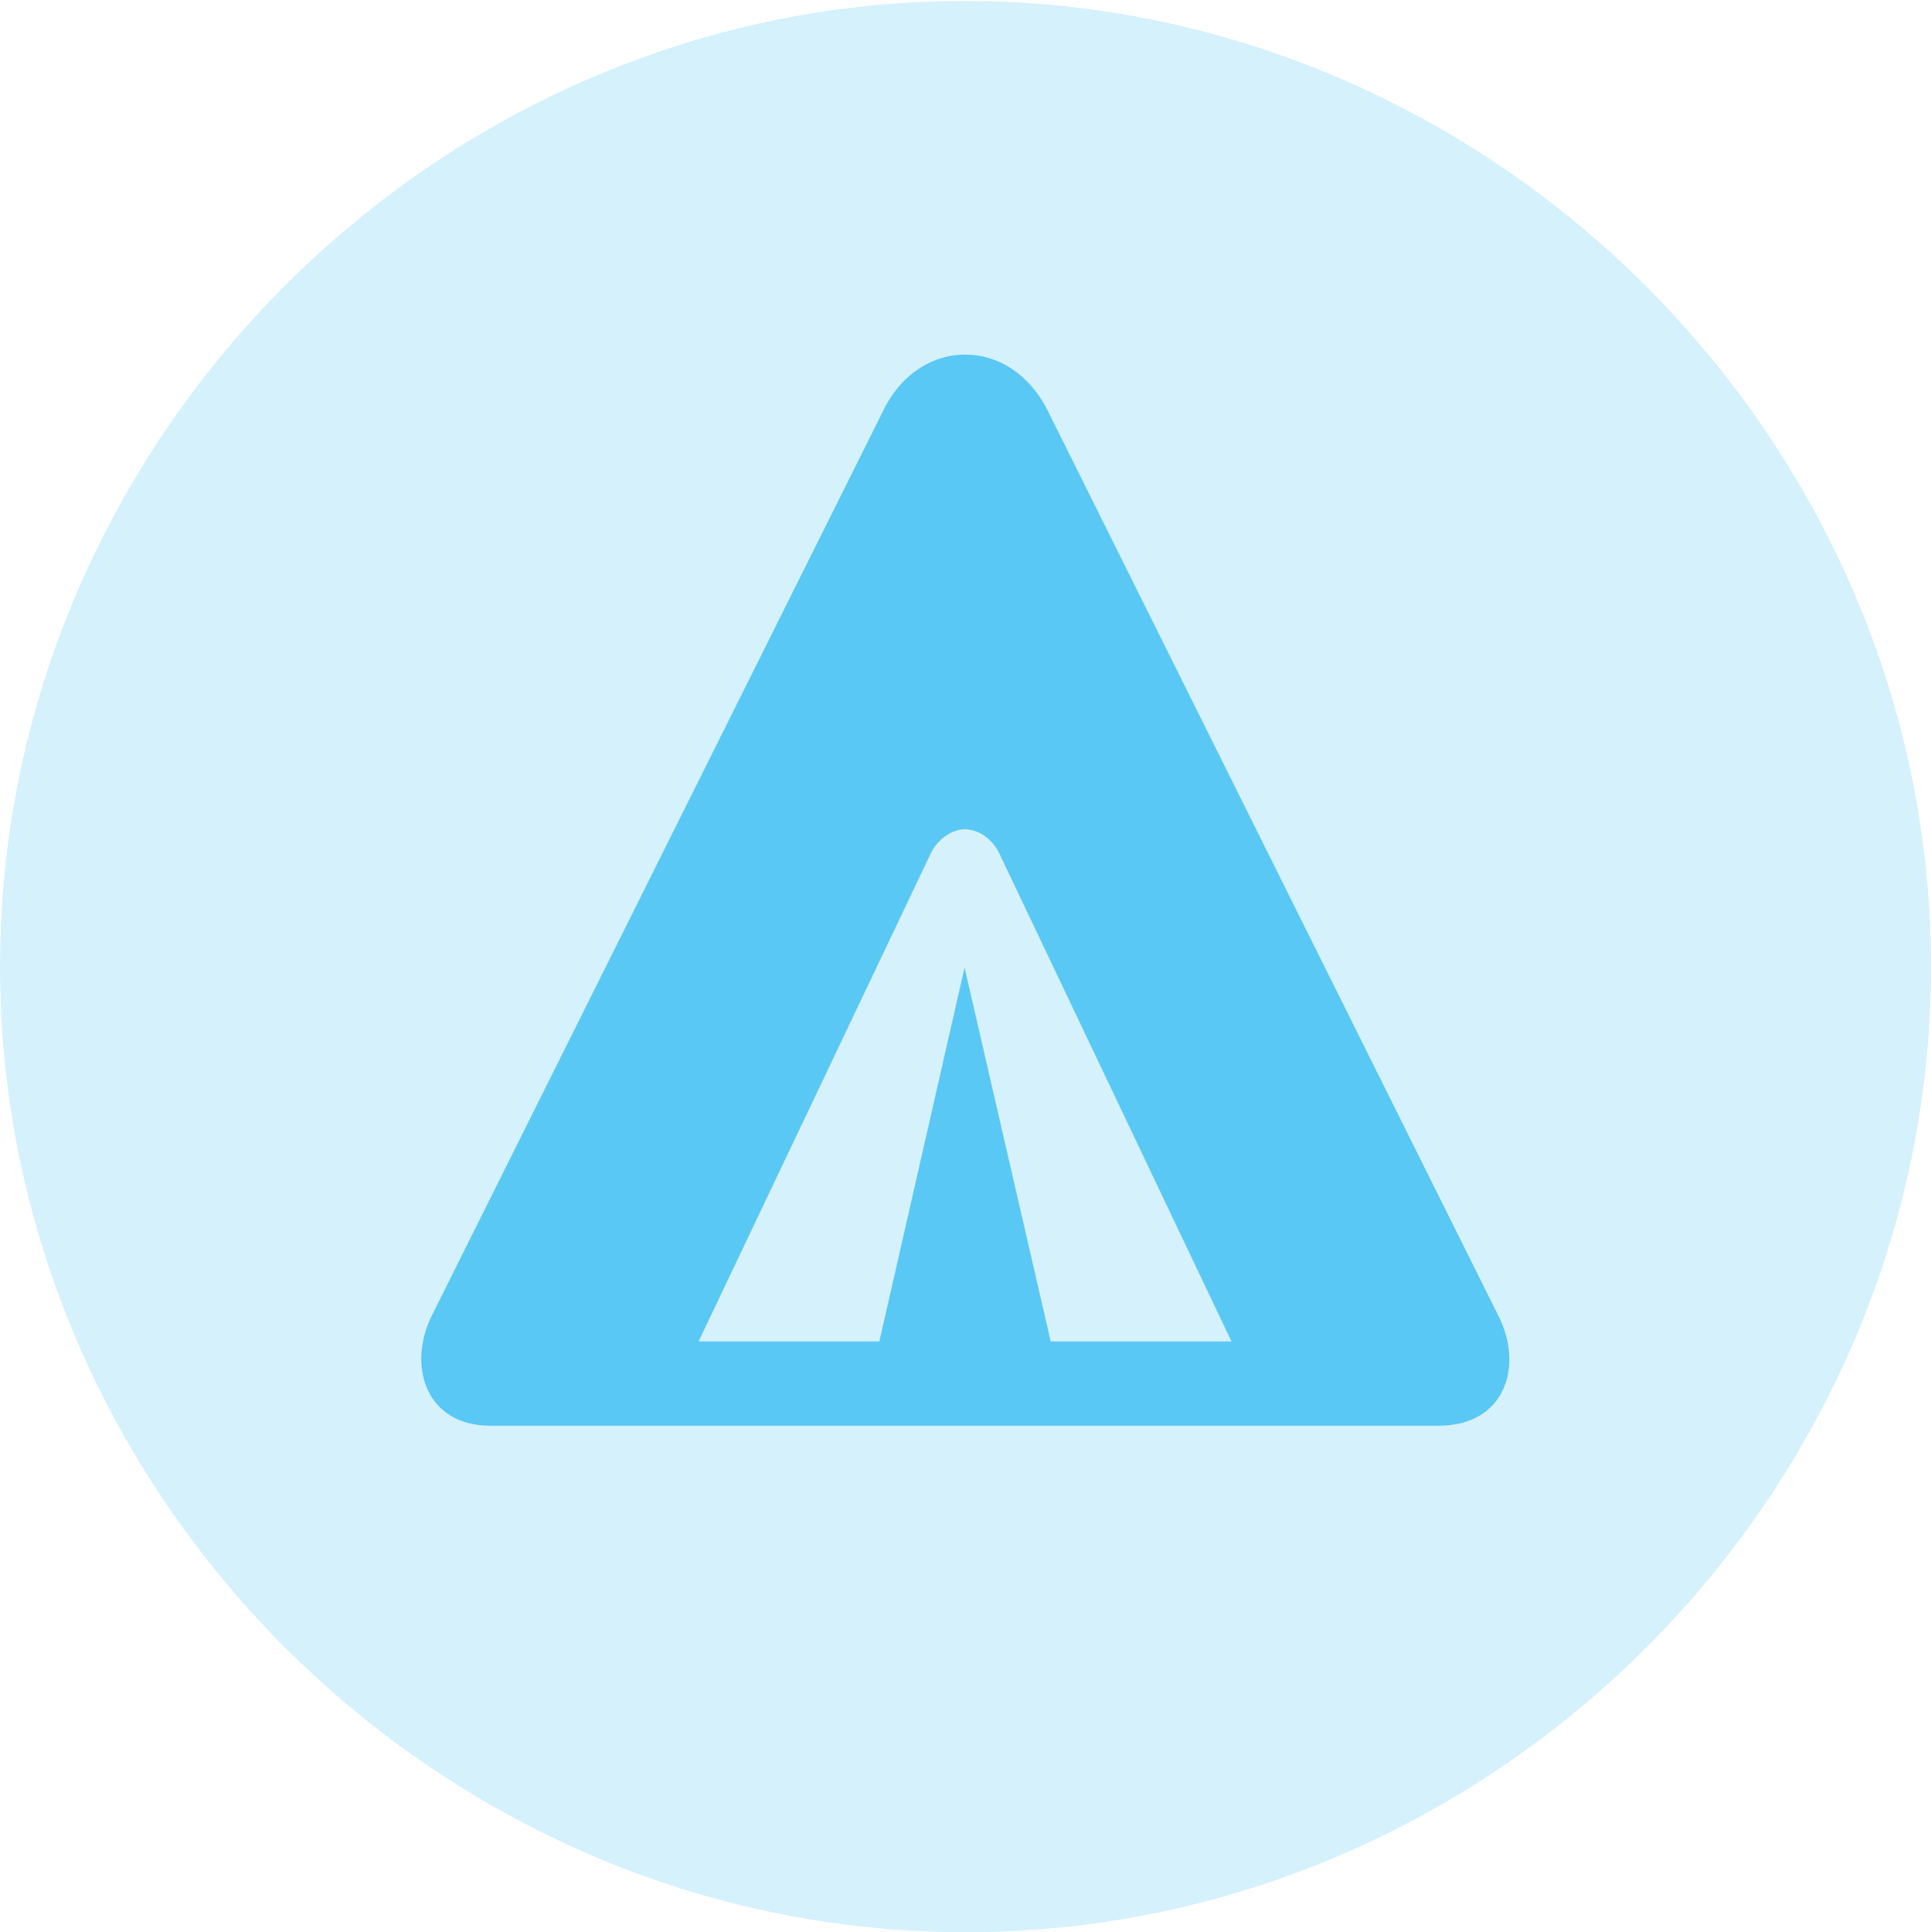 <?xml version="1.0" encoding="UTF-8"?>
<!--Generator: Apple Native CoreSVG 175.5-->
<!DOCTYPE svg
PUBLIC "-//W3C//DTD SVG 1.1//EN"
       "http://www.w3.org/Graphics/SVG/1.1/DTD/svg11.dtd">
<svg version="1.1" xmlns="http://www.w3.org/2000/svg" xmlns:xlink="http://www.w3.org/1999/xlink" width="24.902" height="24.915">
 <g>
  <rect height="24.915" opacity="0" width="24.902" x="0" y="0"/>
  <path d="M12.451 24.915C19.263 24.915 24.902 19.275 24.902 12.463C24.902 5.664 19.25 0.012 12.439 0.012C5.64 0.012 0 5.664 0 12.463C0 19.275 5.652 24.915 12.451 24.915Z" fill="#5ac8f5" fill-opacity="0.25"/>
  <path d="M6.323 18.384C5.493 18.384 5.249 17.615 5.566 16.968L11.401 5.273C11.865 4.346 13.025 4.321 13.513 5.298L19.324 16.968C19.653 17.615 19.409 18.384 18.555 18.384ZM9.009 17.297L11.34 17.297L12.439 12.476L13.55 17.297L15.881 17.297L12.878 10.986C12.781 10.803 12.61 10.693 12.439 10.693C12.293 10.693 12.109 10.803 12.012 10.986Z" fill="#5ac8f5"/>
 </g>
</svg>
